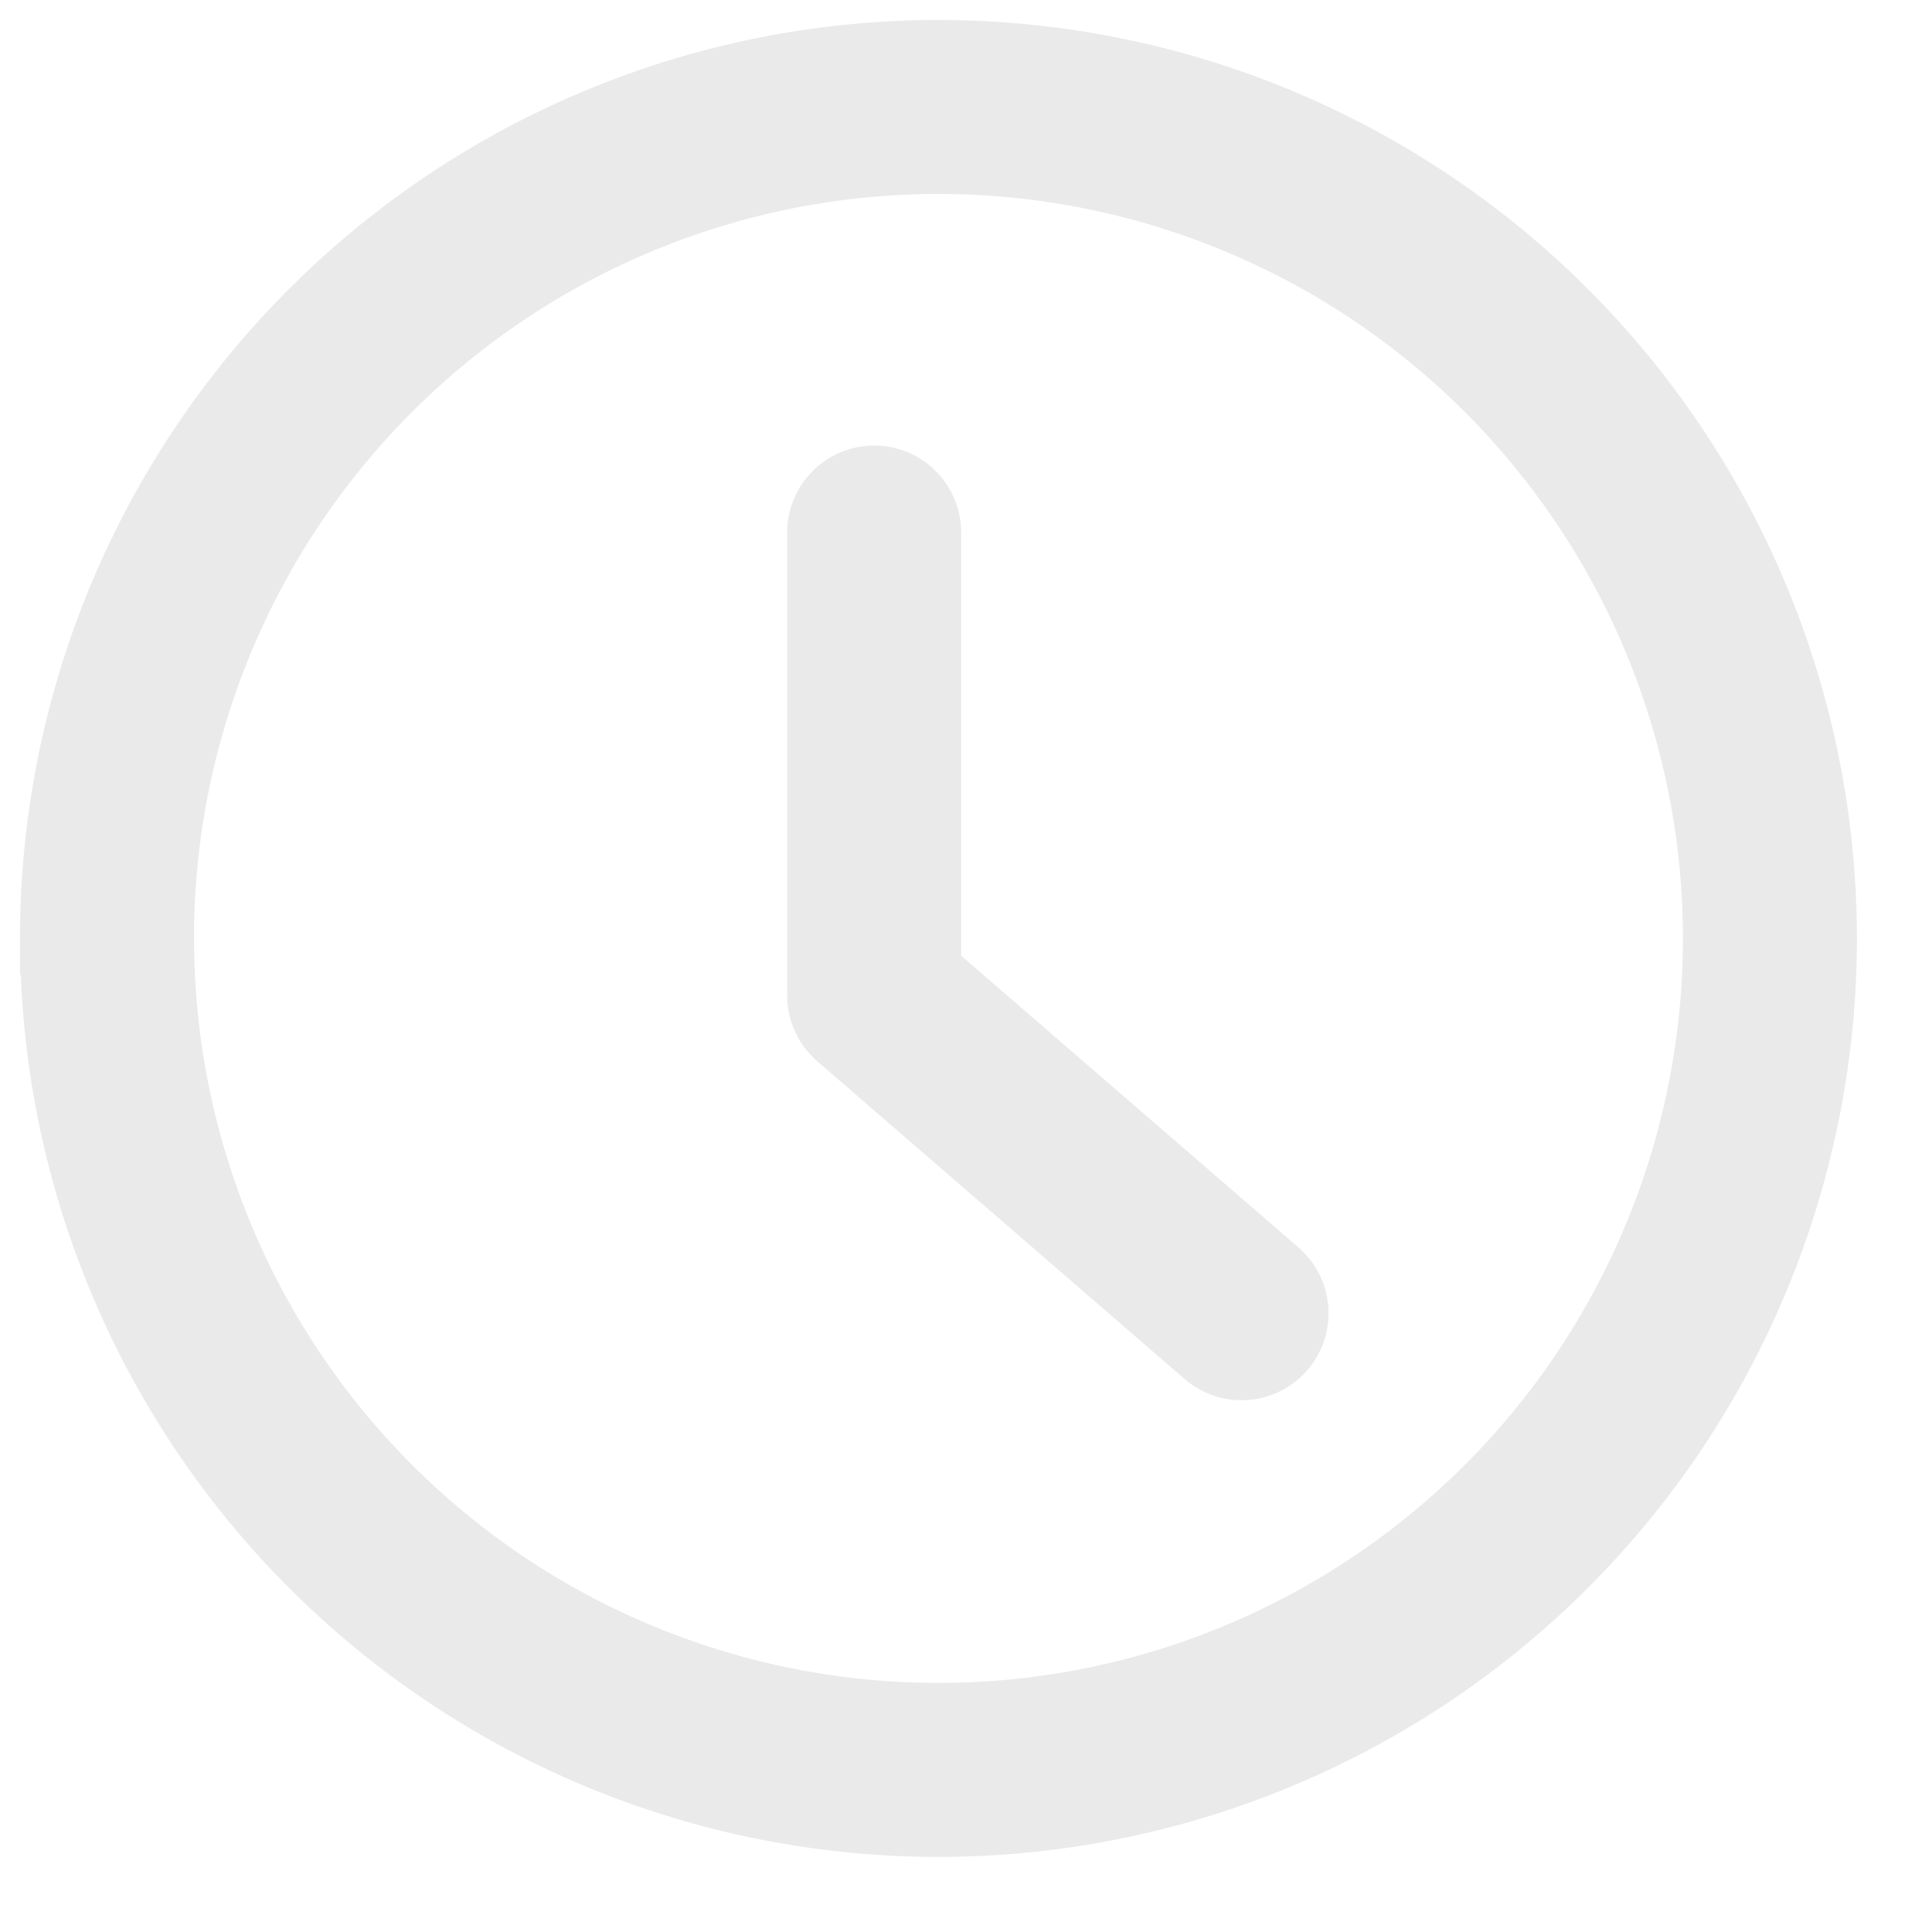 <svg xmlns="http://www.w3.org/2000/svg" width="19" height="19" viewBox="0 0 19 19">
    <g fill="none" fill-rule="evenodd">
        <g stroke="#EBEAEA" stroke-width="1.711">
            <path d="M1.053 9.23a8.176 8.176 0 0 0 8.176 8.176 8.177 8.177 0 1 0-8.177-8.177z"/>
            <path stroke-linecap="round" stroke-linejoin="round" d="M8.597 5.237V9.79l3.613 3.125"/>
        </g>
        <path d="M-1-1h20.527v20.527H-1z"/>
    </g>
</svg>
